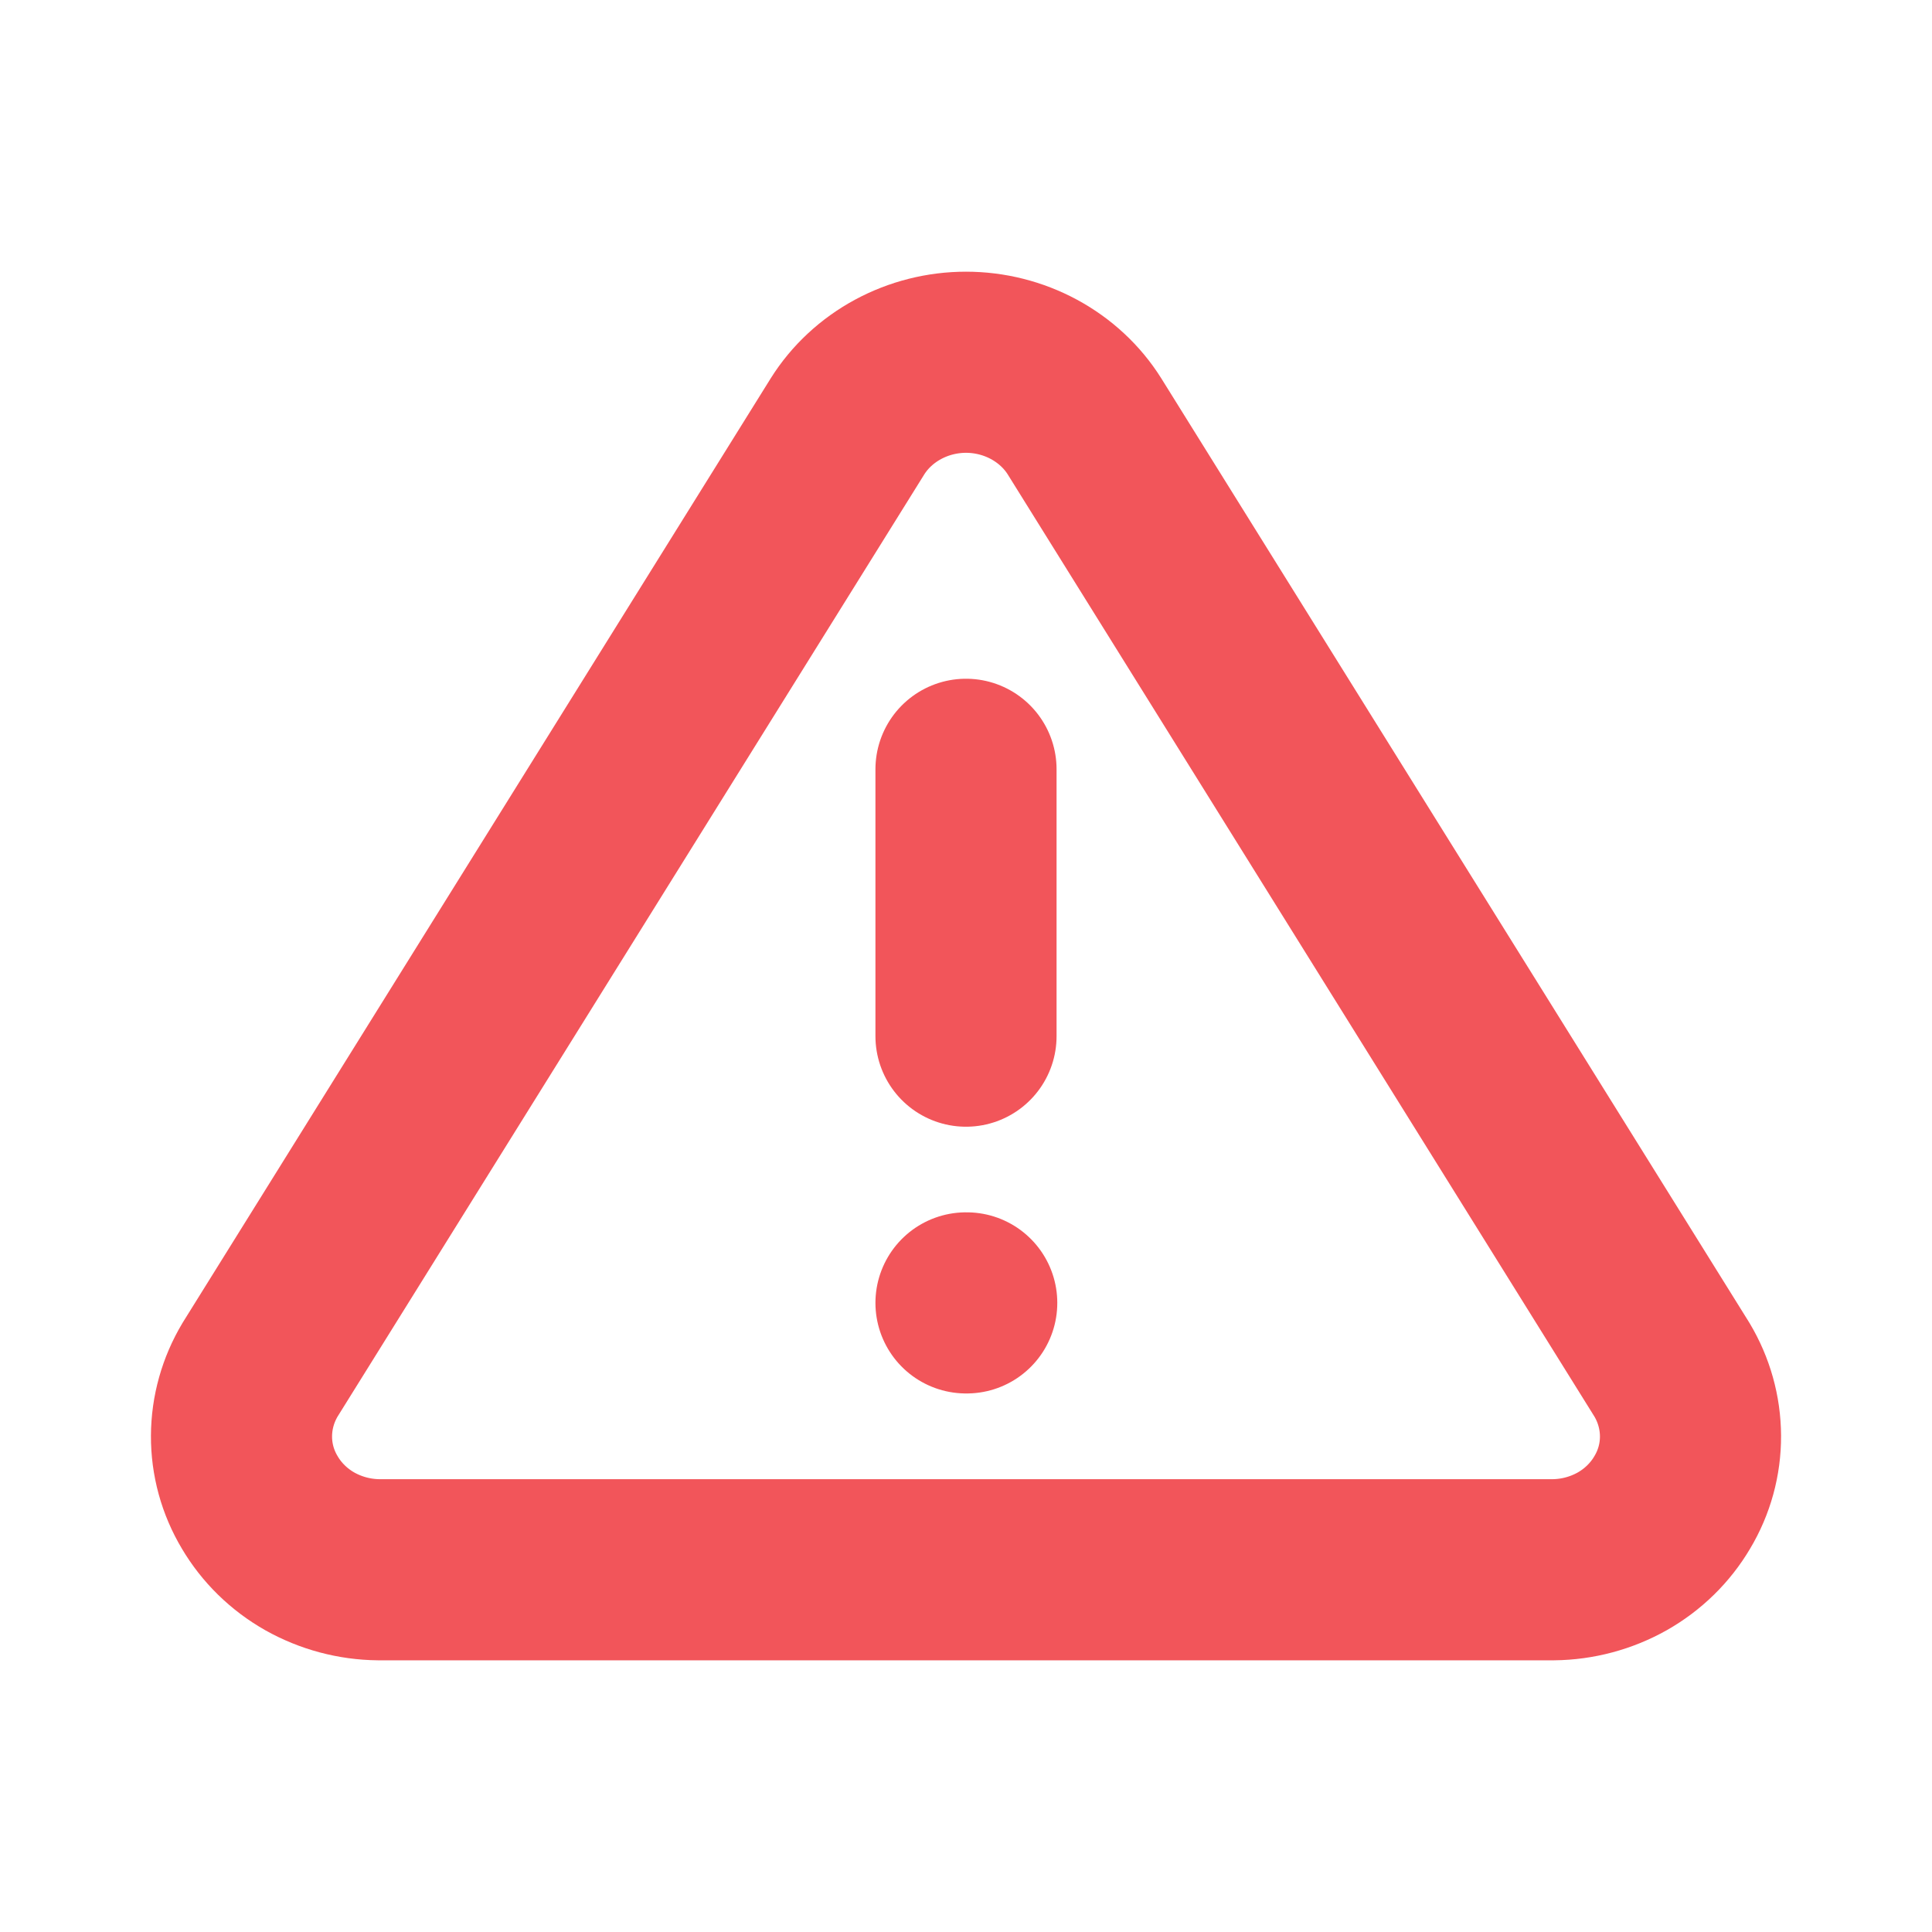<svg width="16" height="16" viewBox="0 0 16 16" fill="none" xmlns="http://www.w3.org/2000/svg">
<path d="M8 6.371V8.581M8 10.79H8.006M7.018 3.532L2.154 11.343C2.054 11.51 2.001 11.699 2 11.892C1.999 12.085 2.051 12.275 2.151 12.442C2.25 12.61 2.393 12.75 2.566 12.848C2.739 12.945 2.935 12.998 3.136 13H12.864C13.065 12.998 13.261 12.945 13.434 12.848C13.607 12.75 13.75 12.61 13.849 12.442C13.949 12.275 14.001 12.085 14 11.892C13.999 11.699 13.946 11.51 13.846 11.343L8.982 3.532C8.88 3.369 8.735 3.235 8.563 3.142C8.391 3.049 8.197 3 8 3C7.803 3 7.609 3.049 7.437 3.142C7.265 3.235 7.12 3.369 7.018 3.532Z" stroke="#F2555A" stroke-width="1.5" stroke-linecap="round" stroke-linejoin="round"/>
</svg>
